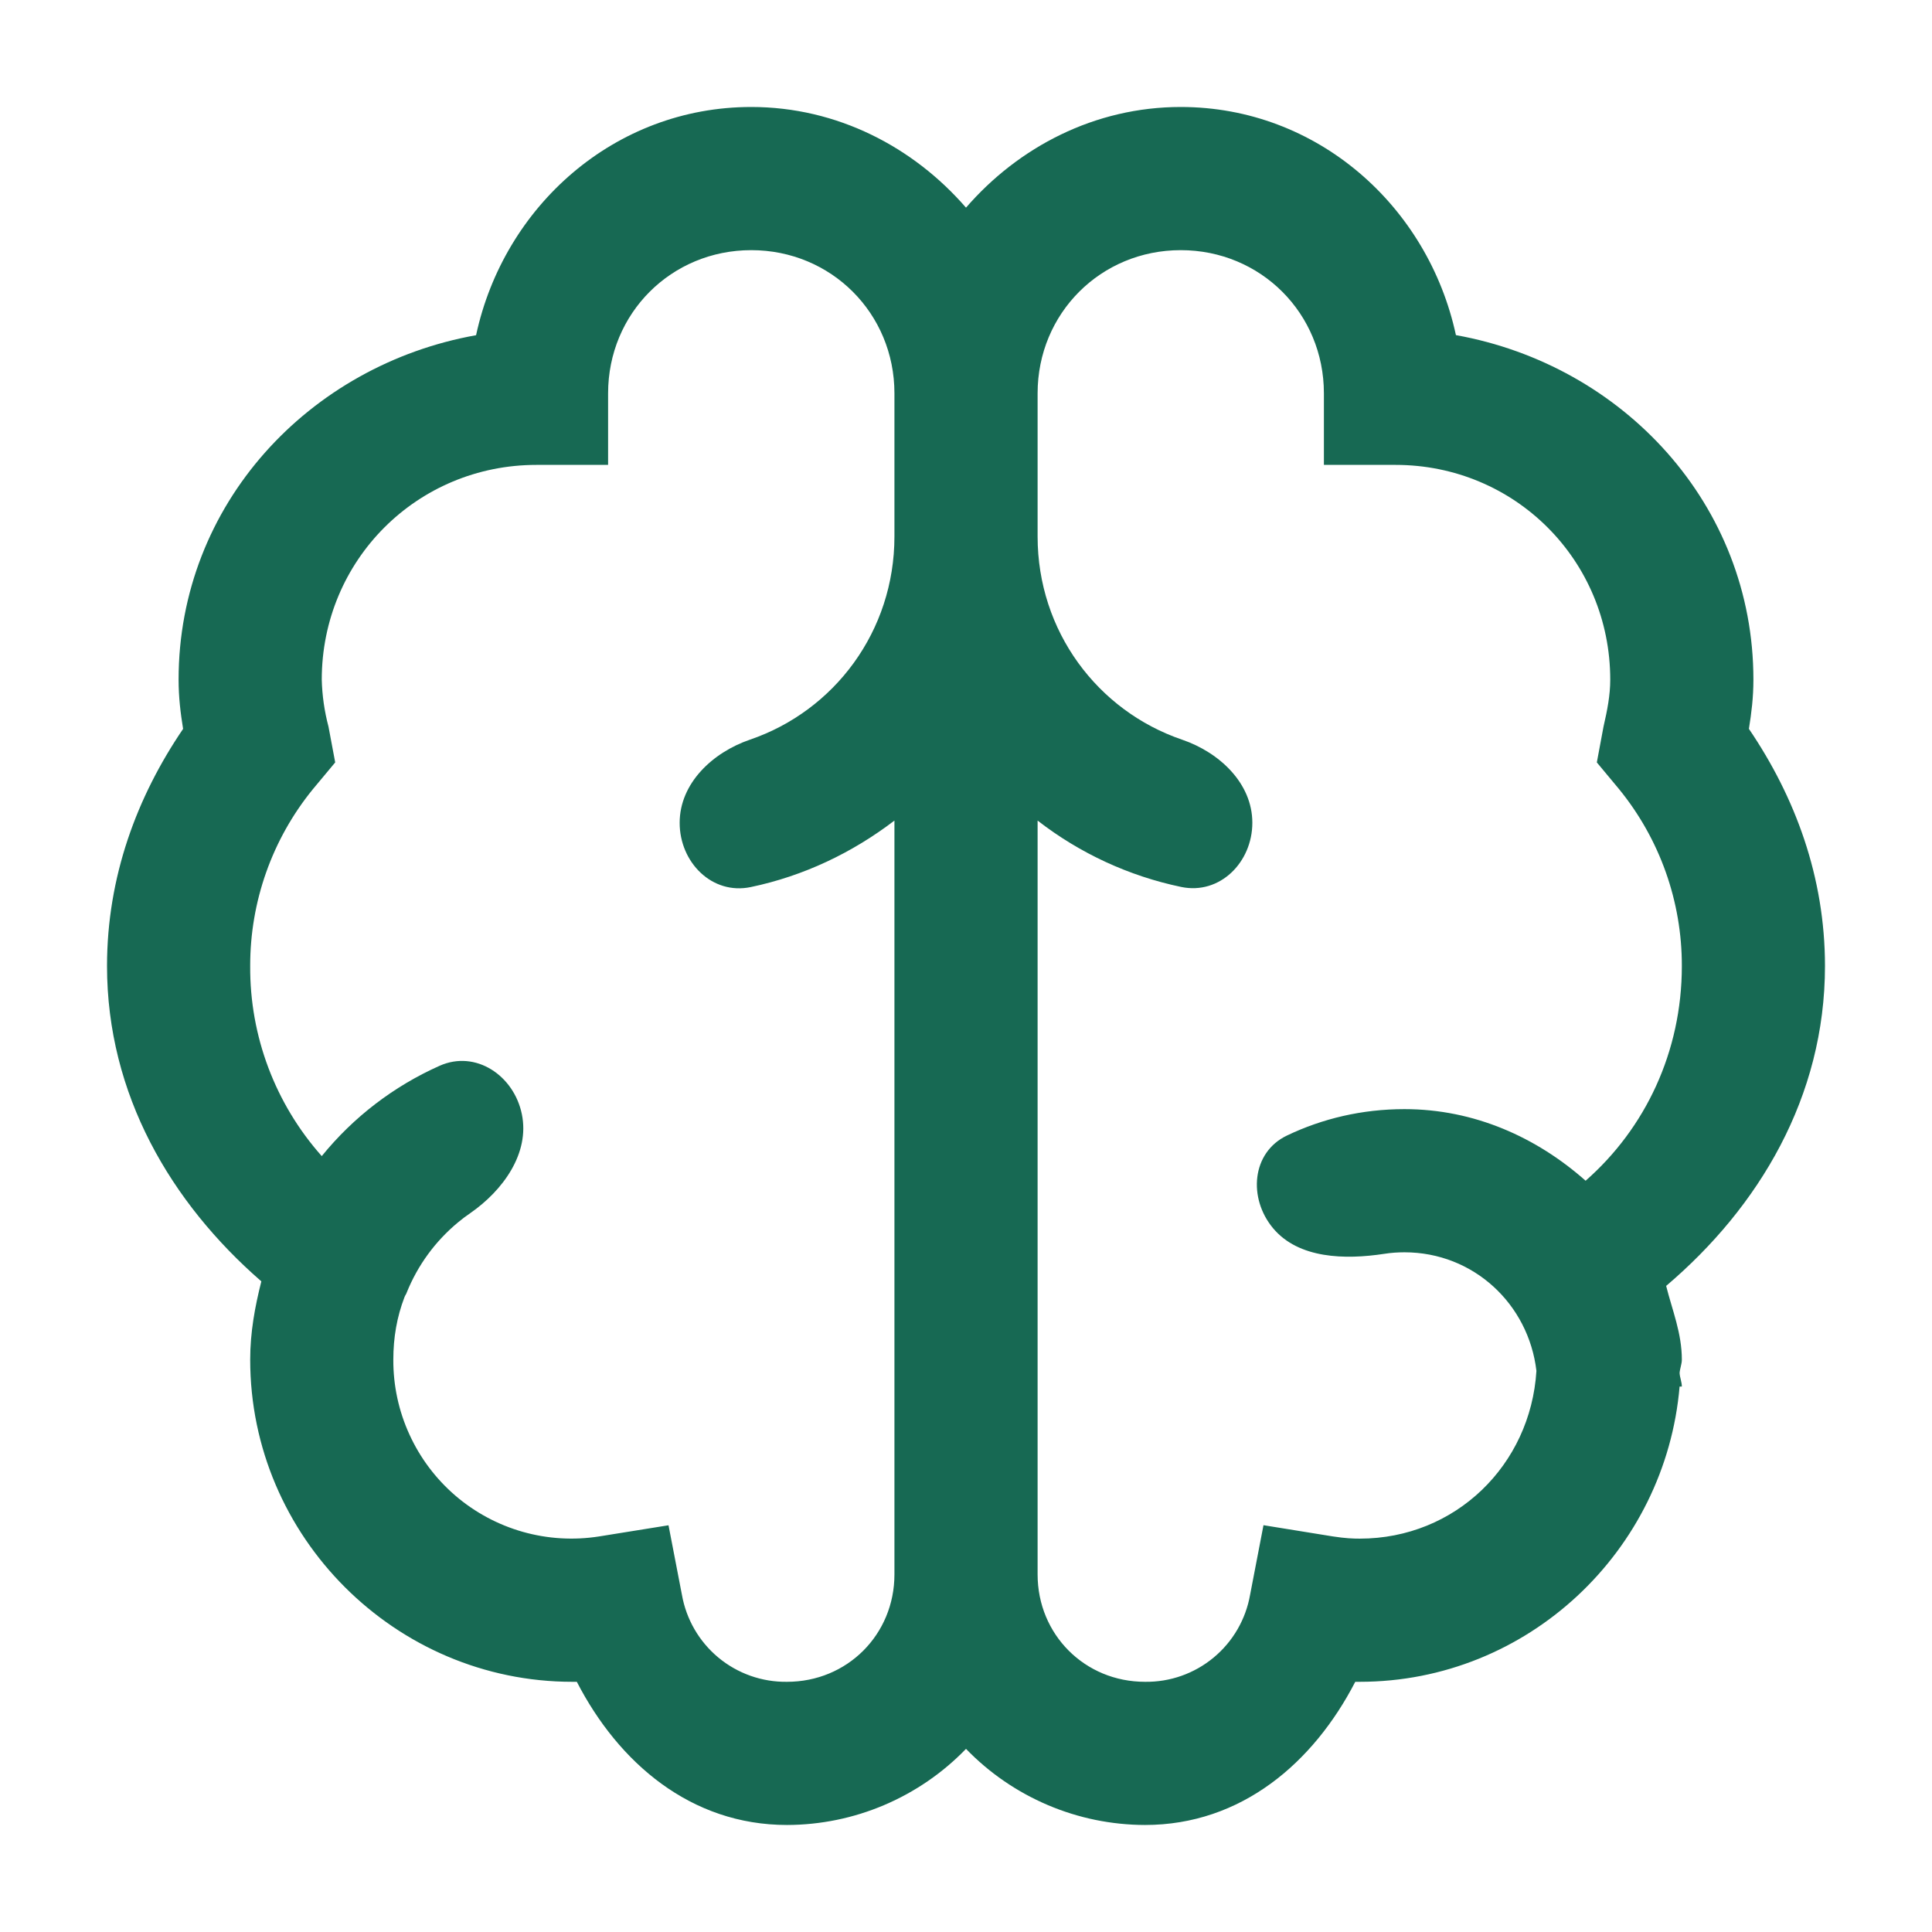 <svg width="48" height="48" viewBox="0 0 48 48" fill="none" xmlns="http://www.w3.org/2000/svg">
<path d="M18.665 2.658C15.268 2.658 12.517 5.125 11.828 8.328C7.681 9.068 4.437 12.529 4.437 16.886C4.437 17.323 4.485 17.713 4.549 18.109C3.402 19.795 2.659 21.782 2.659 24C2.659 27.195 4.25 29.884 6.493 31.835C6.333 32.468 6.216 33.1 6.216 33.781C6.216 38.179 9.82 41.784 14.219 41.784H14.331C15.366 43.792 17.158 45.341 19.554 45.341C20.384 45.339 21.205 45.171 21.968 44.846C22.732 44.521 23.423 44.047 24 43.45C24.577 44.047 25.268 44.521 26.032 44.846C26.795 45.171 27.616 45.339 28.446 45.341C30.843 45.341 32.634 43.792 33.671 41.784H33.782C37.957 41.784 41.381 38.533 41.729 34.448H41.785C41.785 34.336 41.736 34.226 41.729 34.114C41.736 34.003 41.785 33.891 41.785 33.781C41.785 33.121 41.548 32.557 41.395 31.948C43.702 29.988 45.341 27.252 45.341 24C45.341 21.784 44.598 19.797 43.451 18.108C43.515 17.713 43.563 17.325 43.563 16.886C43.563 12.529 40.319 9.07 36.172 8.326C35.483 5.127 32.732 2.658 29.335 2.658C27.201 2.658 25.305 3.652 24 5.159C22.695 3.654 20.799 2.658 18.665 2.658ZM18.665 6.215C20.651 6.215 22.222 7.785 22.222 9.772V13.329C22.222 15.682 20.731 17.659 18.634 18.376C17.704 18.694 16.886 19.46 16.886 20.443C16.886 21.425 17.691 22.24 18.652 22.039C19.972 21.763 21.178 21.184 22.222 20.387V39.116C22.222 40.61 21.048 41.784 19.554 41.784C18.932 41.793 18.327 41.579 17.848 41.182C17.369 40.784 17.048 40.229 16.941 39.616L16.609 37.895L14.886 38.172C14.252 38.272 13.605 38.233 12.988 38.058C12.371 37.883 11.8 37.576 11.314 37.159C10.828 36.741 10.438 36.223 10.172 35.639C9.905 35.056 9.769 34.422 9.772 33.781C9.772 33.231 9.861 32.718 10.05 32.225C10.064 32.184 10.093 32.154 10.105 32.113C10.378 31.435 10.816 30.836 11.379 30.37C11.476 30.289 11.577 30.213 11.681 30.142C12.497 29.577 13.166 28.652 12.965 27.68C12.767 26.719 11.818 26.08 10.922 26.479C9.791 26.983 8.785 27.748 7.994 28.723C6.838 27.423 6.204 25.74 6.216 24C6.213 22.4 6.762 20.849 7.772 19.609L8.328 18.942L8.161 18.052C8.06 17.671 8.004 17.28 7.994 16.886C7.994 13.919 10.363 11.55 13.329 11.55H15.108V9.772C15.108 7.785 16.678 6.215 18.665 6.215ZM29.335 6.215C31.322 6.215 32.892 7.785 32.892 9.772V11.55H34.671C37.637 11.55 40.006 13.919 40.006 16.886C40.006 17.268 39.935 17.636 39.839 18.052L39.673 18.942L40.228 19.609C41.238 20.849 41.788 22.4 41.785 24C41.785 26.134 40.874 28.037 39.394 29.335C38.18 28.259 36.631 27.556 34.893 27.556C33.842 27.556 32.856 27.79 31.972 28.213C31.095 28.633 31.006 29.77 31.63 30.516C32.264 31.273 33.416 31.3 34.391 31.151C34.556 31.125 34.724 31.113 34.893 31.113C36.609 31.113 37.977 32.399 38.172 34.059C38.027 36.401 36.157 38.227 33.782 38.227C33.621 38.227 33.426 38.22 33.115 38.172L31.391 37.893L31.059 39.618C30.952 40.231 30.631 40.785 30.152 41.182C29.673 41.58 29.068 41.793 28.446 41.784C26.952 41.784 25.779 40.61 25.779 39.116V20.387C26.833 21.205 28.055 21.766 29.346 22.036C30.308 22.237 31.114 21.423 31.114 20.441C31.114 19.459 30.297 18.694 29.369 18.377C27.27 17.661 25.779 15.683 25.779 13.329V9.772C25.779 7.785 27.349 6.215 29.335 6.215Z" fill="#176953"/>
</svg>
